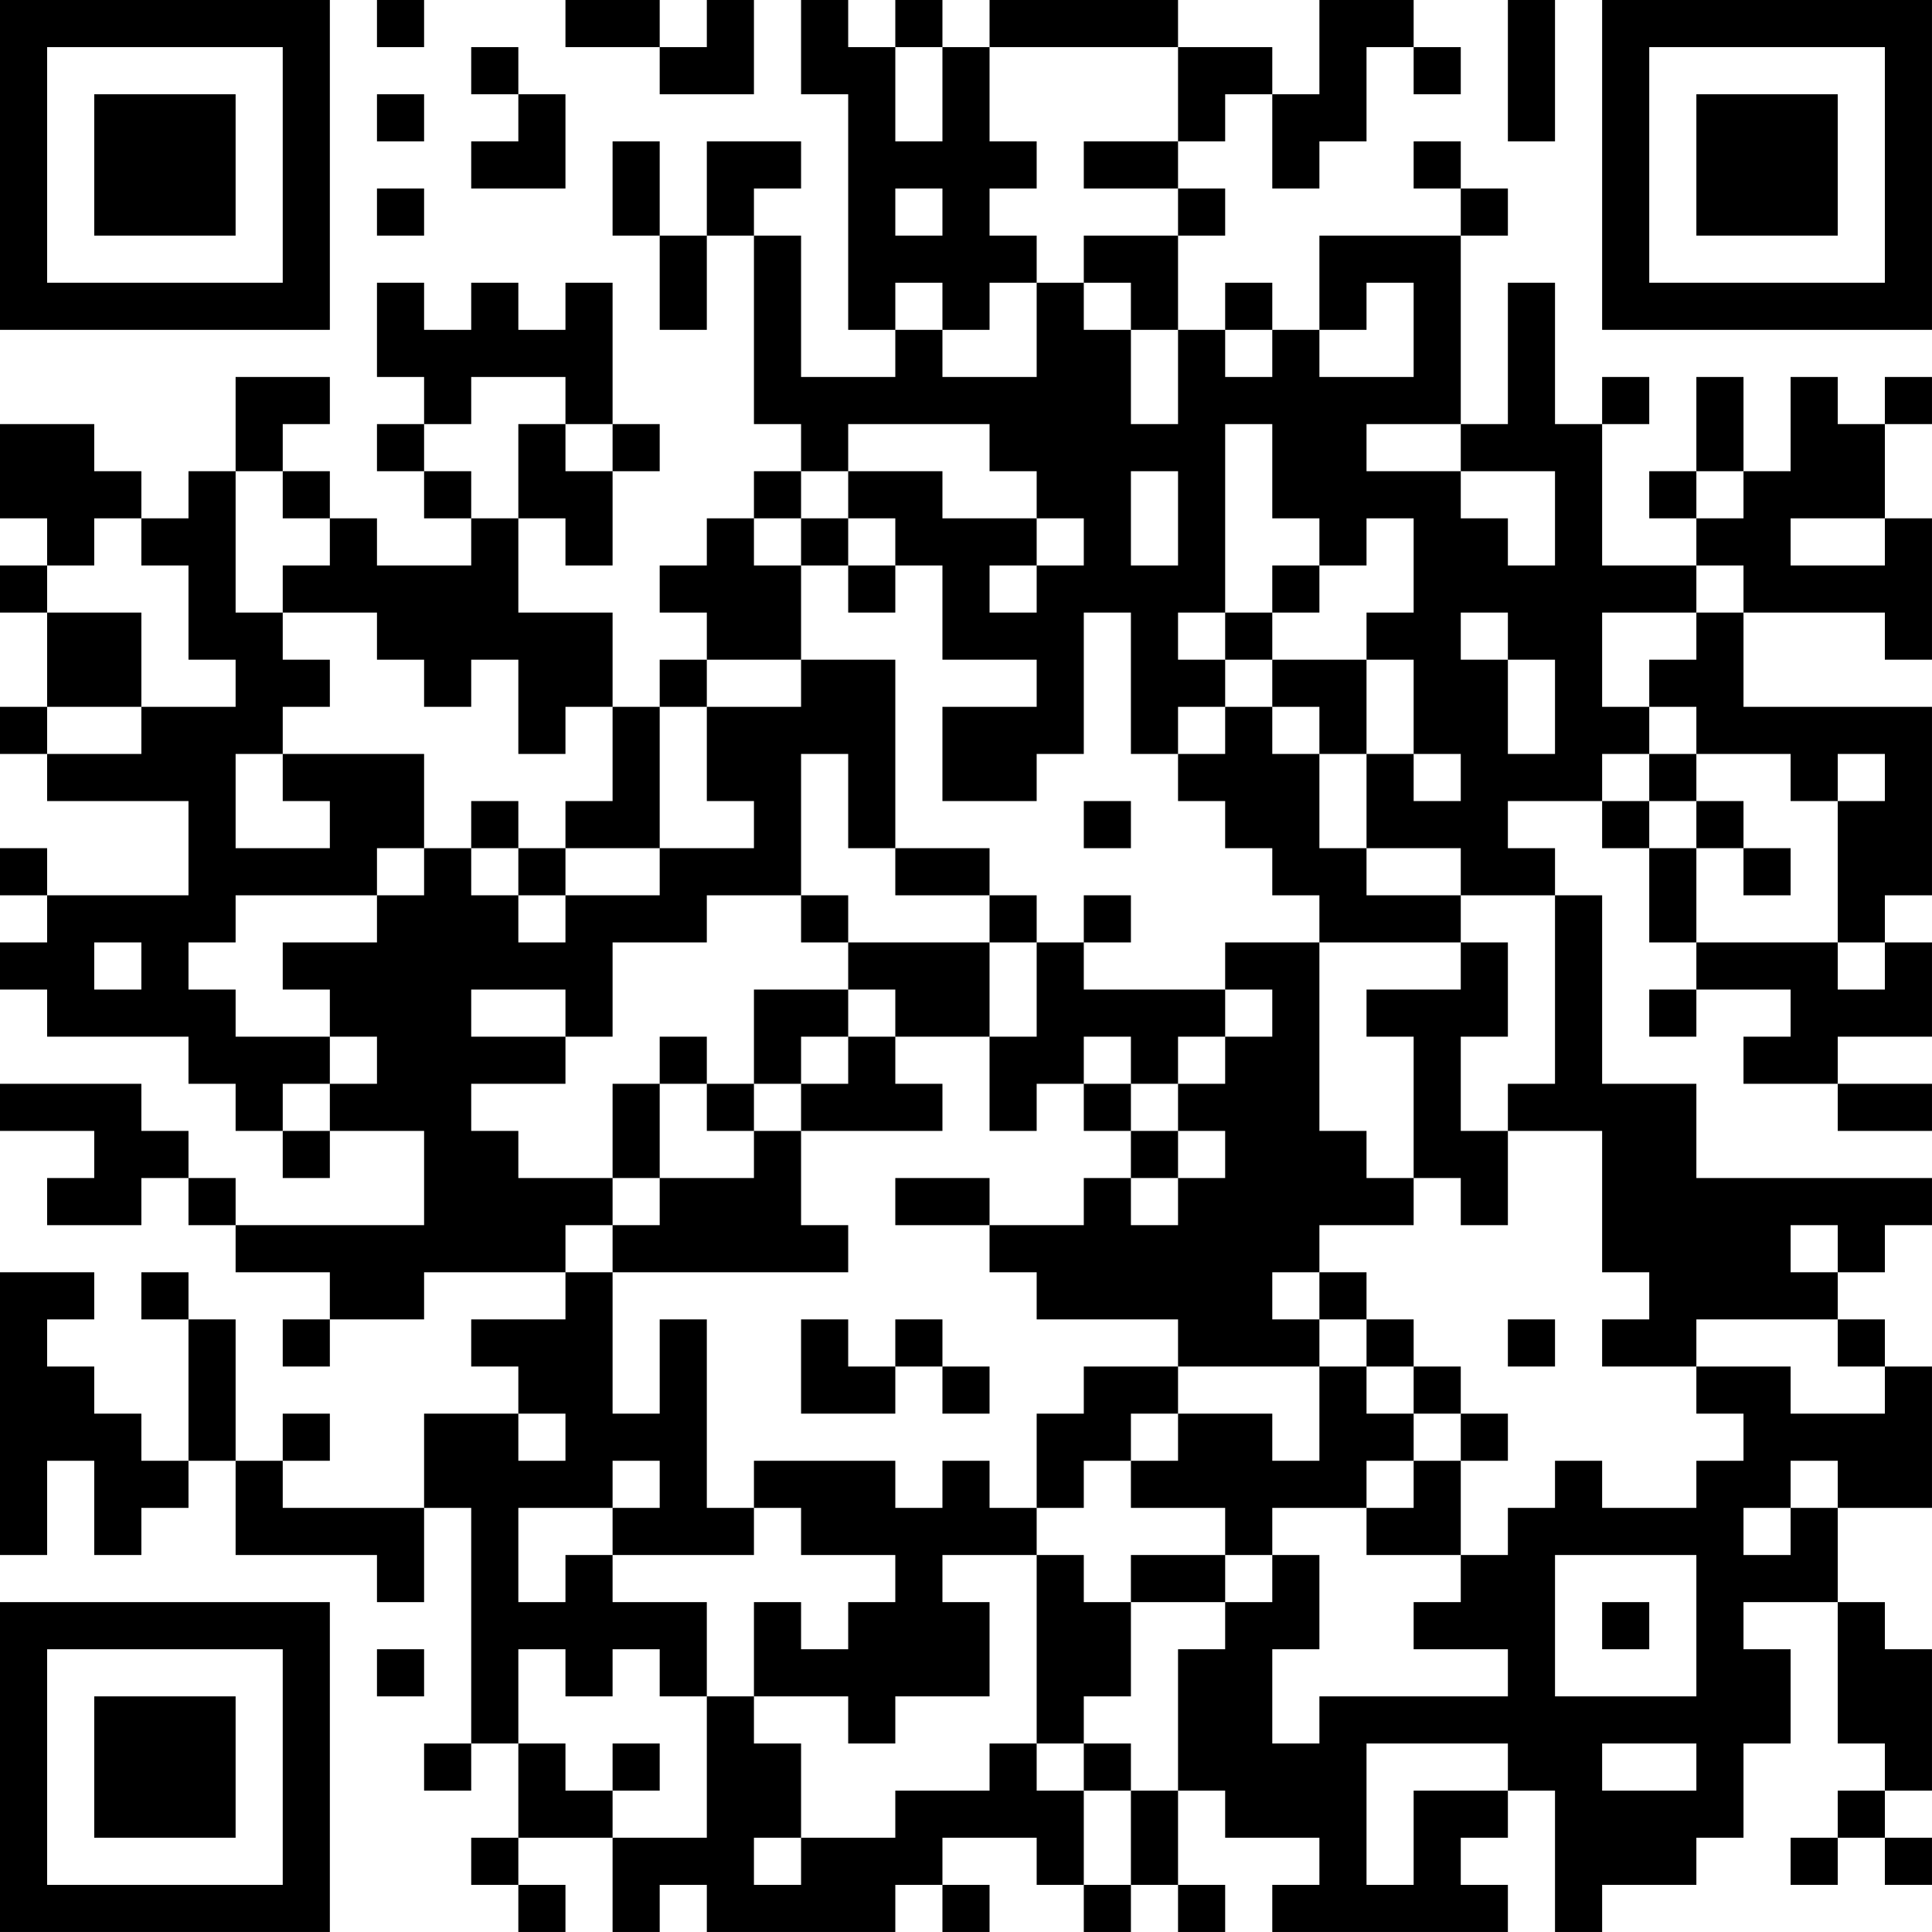 <?xml version="1.0" encoding="UTF-8"?>
<svg xmlns="http://www.w3.org/2000/svg" version="1.1" width="200" height="200" viewBox="0 0 200 200"><rect x="0" y="0" width="200" height="200" fill="#ffffff"/><g transform="scale(4.878)"><g transform="translate(0,0)"><path fill-rule="evenodd" d="M8 0L8 1L9 1L9 0ZM12 0L12 1L14 1L14 2L16 2L16 0L15 0L15 1L14 1L14 0ZM17 0L17 2L18 2L18 7L19 7L19 8L17 8L17 5L16 5L16 4L17 4L17 3L15 3L15 5L14 5L14 3L13 3L13 5L14 5L14 7L15 7L15 5L16 5L16 9L17 9L17 10L16 10L16 11L15 11L15 12L14 12L14 13L15 13L15 14L14 14L14 15L13 15L13 13L11 13L11 11L12 11L12 12L13 12L13 10L14 10L14 9L13 9L13 6L12 6L12 7L11 7L11 6L10 6L10 7L9 7L9 6L8 6L8 8L9 8L9 9L8 9L8 10L9 10L9 11L10 11L10 12L8 12L8 11L7 11L7 10L6 10L6 9L7 9L7 8L5 8L5 10L4 10L4 11L3 11L3 10L2 10L2 9L0 9L0 11L1 11L1 12L0 12L0 13L1 13L1 15L0 15L0 16L1 16L1 17L4 17L4 19L1 19L1 18L0 18L0 19L1 19L1 20L0 20L0 21L1 21L1 22L4 22L4 23L5 23L5 24L6 24L6 25L7 25L7 24L9 24L9 26L5 26L5 25L4 25L4 24L3 24L3 23L0 23L0 24L2 24L2 25L1 25L1 26L3 26L3 25L4 25L4 26L5 26L5 27L7 27L7 28L6 28L6 29L7 29L7 28L9 28L9 27L12 27L12 28L10 28L10 29L11 29L11 30L9 30L9 32L6 32L6 31L7 31L7 30L6 30L6 31L5 31L5 28L4 28L4 27L3 27L3 28L4 28L4 31L3 31L3 30L2 30L2 29L1 29L1 28L2 28L2 27L0 27L0 33L1 33L1 31L2 31L2 33L3 33L3 32L4 32L4 31L5 31L5 33L8 33L8 34L9 34L9 32L10 32L10 37L9 37L9 38L10 38L10 37L11 37L11 39L10 39L10 40L11 40L11 41L12 41L12 40L11 40L11 39L13 39L13 41L14 41L14 40L15 40L15 41L19 41L19 40L20 40L20 41L21 41L21 40L20 40L20 39L22 39L22 40L23 40L23 41L24 41L24 40L25 40L25 41L26 41L26 40L25 40L25 38L26 38L26 39L28 39L28 40L27 40L27 41L32 41L32 40L31 40L31 39L32 39L32 38L33 38L33 41L34 41L34 40L36 40L36 39L37 39L37 37L38 37L38 35L37 35L37 34L39 34L39 37L40 37L40 38L39 38L39 39L38 39L38 40L39 40L39 39L40 39L40 40L41 40L41 39L40 39L40 38L41 38L41 35L40 35L40 34L39 34L39 32L41 32L41 29L40 29L40 28L39 28L39 27L40 27L40 26L41 26L41 25L36 25L36 23L34 23L34 19L33 19L33 18L32 18L32 17L34 17L34 18L35 18L35 20L36 20L36 21L35 21L35 22L36 22L36 21L38 21L38 22L37 22L37 23L39 23L39 24L41 24L41 23L39 23L39 22L41 22L41 20L40 20L40 19L41 19L41 15L37 15L37 13L40 13L40 14L41 14L41 11L40 11L40 9L41 9L41 8L40 8L40 9L39 9L39 8L38 8L38 10L37 10L37 8L36 8L36 10L35 10L35 11L36 11L36 12L34 12L34 9L35 9L35 8L34 8L34 9L33 9L33 6L32 6L32 9L31 9L31 5L32 5L32 4L31 4L31 3L30 3L30 4L31 4L31 5L28 5L28 7L27 7L27 6L26 6L26 7L25 7L25 5L26 5L26 4L25 4L25 3L26 3L26 2L27 2L27 4L28 4L28 3L29 3L29 1L30 1L30 2L31 2L31 1L30 1L30 0L28 0L28 2L27 2L27 1L25 1L25 0L21 0L21 1L20 1L20 0L19 0L19 1L18 1L18 0ZM32 0L32 3L33 3L33 0ZM10 1L10 2L11 2L11 3L10 3L10 4L12 4L12 2L11 2L11 1ZM19 1L19 3L20 3L20 1ZM21 1L21 3L22 3L22 4L21 4L21 5L22 5L22 6L21 6L21 7L20 7L20 6L19 6L19 7L20 7L20 8L22 8L22 6L23 6L23 7L24 7L24 9L25 9L25 7L24 7L24 6L23 6L23 5L25 5L25 4L23 4L23 3L25 3L25 1ZM8 2L8 3L9 3L9 2ZM8 4L8 5L9 5L9 4ZM19 4L19 5L20 5L20 4ZM29 6L29 7L28 7L28 8L30 8L30 6ZM26 7L26 8L27 8L27 7ZM10 8L10 9L9 9L9 10L10 10L10 11L11 11L11 9L12 9L12 10L13 10L13 9L12 9L12 8ZM18 9L18 10L17 10L17 11L16 11L16 12L17 12L17 14L15 14L15 15L14 15L14 18L12 18L12 17L13 17L13 15L12 15L12 16L11 16L11 14L10 14L10 15L9 15L9 14L8 14L8 13L6 13L6 12L7 12L7 11L6 11L6 10L5 10L5 13L6 13L6 14L7 14L7 15L6 15L6 16L5 16L5 18L7 18L7 17L6 17L6 16L9 16L9 18L8 18L8 19L5 19L5 20L4 20L4 21L5 21L5 22L7 22L7 23L6 23L6 24L7 24L7 23L8 23L8 22L7 22L7 21L6 21L6 20L8 20L8 19L9 19L9 18L10 18L10 19L11 19L11 20L12 20L12 19L14 19L14 18L16 18L16 17L15 17L15 15L17 15L17 14L19 14L19 18L18 18L18 16L17 16L17 19L15 19L15 20L13 20L13 22L12 22L12 21L10 21L10 22L12 22L12 23L10 23L10 24L11 24L11 25L13 25L13 26L12 26L12 27L13 27L13 30L14 30L14 28L15 28L15 32L16 32L16 33L13 33L13 32L14 32L14 31L13 31L13 32L11 32L11 34L12 34L12 33L13 33L13 34L15 34L15 36L14 36L14 35L13 35L13 36L12 36L12 35L11 35L11 37L12 37L12 38L13 38L13 39L15 39L15 36L16 36L16 37L17 37L17 39L16 39L16 40L17 40L17 39L19 39L19 38L21 38L21 37L22 37L22 38L23 38L23 40L24 40L24 38L25 38L25 35L26 35L26 34L27 34L27 33L28 33L28 35L27 35L27 37L28 37L28 36L32 36L32 35L30 35L30 34L31 34L31 33L32 33L32 32L33 32L33 31L34 31L34 32L36 32L36 31L37 31L37 30L36 30L36 29L38 29L38 30L40 30L40 29L39 29L39 28L36 28L36 29L34 29L34 28L35 28L35 27L34 27L34 24L32 24L32 23L33 23L33 19L31 19L31 18L29 18L29 16L30 16L30 17L31 17L31 16L30 16L30 14L29 14L29 13L30 13L30 11L29 11L29 12L28 12L28 11L27 11L27 9L26 9L26 13L25 13L25 14L26 14L26 15L25 15L25 16L24 16L24 13L23 13L23 16L22 16L22 17L20 17L20 15L22 15L22 14L20 14L20 12L19 12L19 11L18 11L18 10L20 10L20 11L22 11L22 12L21 12L21 13L22 13L22 12L23 12L23 11L22 11L22 10L21 10L21 9ZM29 9L29 10L31 10L31 11L32 11L32 12L33 12L33 10L31 10L31 9ZM24 10L24 12L25 12L25 10ZM36 10L36 11L37 11L37 10ZM2 11L2 12L1 12L1 13L3 13L3 15L1 15L1 16L3 16L3 15L5 15L5 14L4 14L4 12L3 12L3 11ZM17 11L17 12L18 12L18 13L19 13L19 12L18 12L18 11ZM38 11L38 12L40 12L40 11ZM27 12L27 13L26 13L26 14L27 14L27 15L26 15L26 16L25 16L25 17L26 17L26 18L27 18L27 19L28 19L28 20L26 20L26 21L23 21L23 20L24 20L24 19L23 19L23 20L22 20L22 19L21 19L21 18L19 18L19 19L21 19L21 20L18 20L18 19L17 19L17 20L18 20L18 21L16 21L16 23L15 23L15 22L14 22L14 23L13 23L13 25L14 25L14 26L13 26L13 27L18 27L18 26L17 26L17 24L20 24L20 23L19 23L19 22L21 22L21 24L22 24L22 23L23 23L23 24L24 24L24 25L23 25L23 26L21 26L21 25L19 25L19 26L21 26L21 27L22 27L22 28L25 28L25 29L23 29L23 30L22 30L22 32L21 32L21 31L20 31L20 32L19 32L19 31L16 31L16 32L17 32L17 33L19 33L19 34L18 34L18 35L17 35L17 34L16 34L16 36L18 36L18 37L19 37L19 36L21 36L21 34L20 34L20 33L22 33L22 37L23 37L23 38L24 38L24 37L23 37L23 36L24 36L24 34L26 34L26 33L27 33L27 32L29 32L29 33L31 33L31 31L32 31L32 30L31 30L31 29L30 29L30 28L29 28L29 27L28 27L28 26L30 26L30 25L31 25L31 26L32 26L32 24L31 24L31 22L32 22L32 20L31 20L31 19L29 19L29 18L28 18L28 16L29 16L29 14L27 14L27 13L28 13L28 12ZM36 12L36 13L34 13L34 15L35 15L35 16L34 16L34 17L35 17L35 18L36 18L36 20L39 20L39 21L40 21L40 20L39 20L39 17L40 17L40 16L39 16L39 17L38 17L38 16L36 16L36 15L35 15L35 14L36 14L36 13L37 13L37 12ZM31 13L31 14L32 14L32 16L33 16L33 14L32 14L32 13ZM27 15L27 16L28 16L28 15ZM35 16L35 17L36 17L36 18L37 18L37 19L38 19L38 18L37 18L37 17L36 17L36 16ZM10 17L10 18L11 18L11 19L12 19L12 18L11 18L11 17ZM23 17L23 18L24 18L24 17ZM2 20L2 21L3 21L3 20ZM21 20L21 22L22 22L22 20ZM28 20L28 24L29 24L29 25L30 25L30 22L29 22L29 21L31 21L31 20ZM18 21L18 22L17 22L17 23L16 23L16 24L15 24L15 23L14 23L14 25L16 25L16 24L17 24L17 23L18 23L18 22L19 22L19 21ZM26 21L26 22L25 22L25 23L24 23L24 22L23 22L23 23L24 23L24 24L25 24L25 25L24 25L24 26L25 26L25 25L26 25L26 24L25 24L25 23L26 23L26 22L27 22L27 21ZM38 26L38 27L39 27L39 26ZM27 27L27 28L28 28L28 29L25 29L25 30L24 30L24 31L23 31L23 32L22 32L22 33L23 33L23 34L24 34L24 33L26 33L26 32L24 32L24 31L25 31L25 30L27 30L27 31L28 31L28 29L29 29L29 30L30 30L30 31L29 31L29 32L30 32L30 31L31 31L31 30L30 30L30 29L29 29L29 28L28 28L28 27ZM17 28L17 30L19 30L19 29L20 29L20 30L21 30L21 29L20 29L20 28L19 28L19 29L18 29L18 28ZM32 28L32 29L33 29L33 28ZM11 30L11 31L12 31L12 30ZM38 31L38 32L37 32L37 33L38 33L38 32L39 32L39 31ZM33 33L33 36L36 36L36 33ZM34 34L34 35L35 35L35 34ZM8 35L8 36L9 36L9 35ZM13 37L13 38L14 38L14 37ZM29 37L29 40L30 40L30 38L32 38L32 37ZM34 37L34 38L36 38L36 37ZM0 0L0 7L7 7L7 0ZM1 1L1 6L6 6L6 1ZM2 2L2 5L5 5L5 2ZM34 0L34 7L41 7L41 0ZM35 1L35 6L40 6L40 1ZM36 2L36 5L39 5L39 2ZM0 34L0 41L7 41L7 34ZM1 35L1 40L6 40L6 35ZM2 36L2 39L5 39L5 36Z" fill="#000000"/></g></g></svg>
